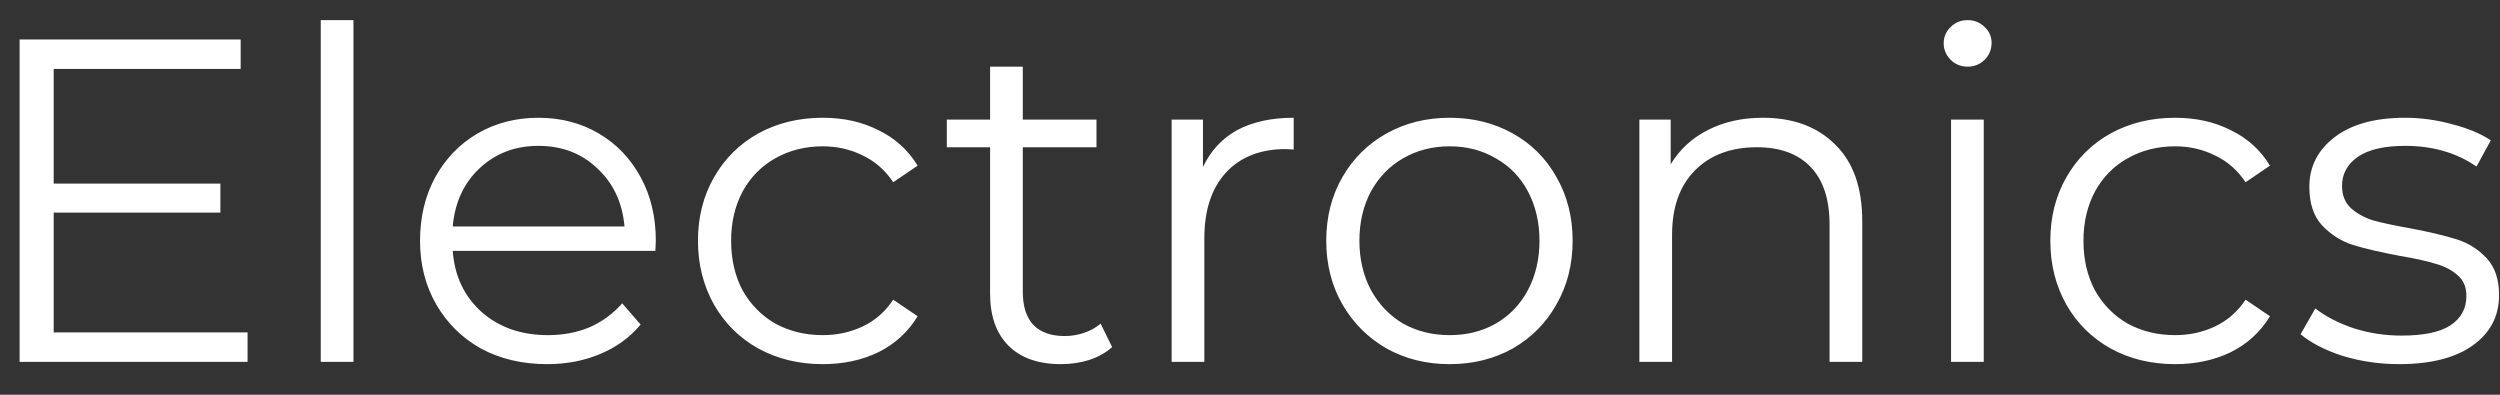 <svg width="76" height="12" viewBox="0 0 76 12" fill="none" xmlns="http://www.w3.org/2000/svg">
<rect x="0" y="0" width="76" height="12" fill="#333333" stroke="none"/>
<path d="M7.526 10.104V11H0.596V1.2H7.316V2.096H1.632V5.582H6.7V6.464H1.632V10.104H7.526ZM9.751 0.612H10.745V11H9.751V0.612ZM19.923 7.626H13.763C13.819 8.391 14.113 9.012 14.645 9.488C15.177 9.955 15.849 10.188 16.661 10.188C17.118 10.188 17.538 10.109 17.921 9.95C18.304 9.782 18.635 9.539 18.915 9.222L19.475 9.866C19.148 10.258 18.738 10.557 18.243 10.762C17.758 10.967 17.221 11.07 16.633 11.07C15.877 11.07 15.205 10.911 14.617 10.594C14.038 10.267 13.586 9.819 13.259 9.25C12.932 8.681 12.769 8.037 12.769 7.318C12.769 6.599 12.923 5.955 13.231 5.386C13.548 4.817 13.978 4.373 14.519 4.056C15.07 3.739 15.686 3.58 16.367 3.58C17.048 3.58 17.66 3.739 18.201 4.056C18.742 4.373 19.167 4.817 19.475 5.386C19.783 5.946 19.937 6.59 19.937 7.318L19.923 7.626ZM16.367 4.434C15.658 4.434 15.06 4.663 14.575 5.12C14.099 5.568 13.828 6.156 13.763 6.884H18.985C18.92 6.156 18.644 5.568 18.159 5.12C17.683 4.663 17.086 4.434 16.367 4.434ZM25.012 11.07C24.284 11.07 23.631 10.911 23.052 10.594C22.483 10.277 22.035 9.833 21.708 9.264C21.382 8.685 21.218 8.037 21.218 7.318C21.218 6.599 21.382 5.955 21.708 5.386C22.035 4.817 22.483 4.373 23.052 4.056C23.631 3.739 24.284 3.58 25.012 3.58C25.647 3.58 26.212 3.706 26.706 3.958C27.21 4.201 27.607 4.56 27.896 5.036L27.154 5.54C26.912 5.176 26.604 4.905 26.23 4.728C25.857 4.541 25.451 4.448 25.012 4.448C24.48 4.448 24 4.569 23.57 4.812C23.15 5.045 22.819 5.381 22.576 5.82C22.343 6.259 22.226 6.758 22.226 7.318C22.226 7.887 22.343 8.391 22.576 8.83C22.819 9.259 23.15 9.595 23.57 9.838C24 10.071 24.48 10.188 25.012 10.188C25.451 10.188 25.857 10.099 26.23 9.922C26.604 9.745 26.912 9.474 27.154 9.11L27.896 9.614C27.607 10.09 27.21 10.454 26.706 10.706C26.202 10.949 25.638 11.07 25.012 11.07ZM33.809 10.552C33.622 10.72 33.389 10.851 33.109 10.944C32.838 11.028 32.554 11.07 32.255 11.07C31.564 11.07 31.032 10.883 30.659 10.51C30.286 10.137 30.099 9.609 30.099 8.928V4.476H28.783V3.636H30.099V2.026H31.093V3.636H33.333V4.476H31.093V8.872C31.093 9.311 31.2 9.647 31.415 9.88C31.639 10.104 31.956 10.216 32.367 10.216C32.572 10.216 32.768 10.183 32.955 10.118C33.151 10.053 33.319 9.959 33.459 9.838L33.809 10.552ZM36.57 5.078C36.804 4.583 37.149 4.21 37.606 3.958C38.073 3.706 38.647 3.58 39.328 3.58V4.546L39.09 4.532C38.316 4.532 37.709 4.77 37.27 5.246C36.832 5.722 36.612 6.389 36.612 7.248V11H35.618V3.636H36.57V5.078ZM44.07 11.07C43.361 11.07 42.721 10.911 42.152 10.594C41.583 10.267 41.135 9.819 40.808 9.25C40.481 8.681 40.318 8.037 40.318 7.318C40.318 6.599 40.481 5.955 40.808 5.386C41.135 4.817 41.583 4.373 42.152 4.056C42.721 3.739 43.361 3.58 44.07 3.58C44.779 3.58 45.419 3.739 45.988 4.056C46.557 4.373 47.001 4.817 47.318 5.386C47.645 5.955 47.808 6.599 47.808 7.318C47.808 8.037 47.645 8.681 47.318 9.25C47.001 9.819 46.557 10.267 45.988 10.594C45.419 10.911 44.779 11.07 44.07 11.07ZM44.07 10.188C44.593 10.188 45.059 10.071 45.47 9.838C45.89 9.595 46.217 9.255 46.45 8.816C46.683 8.377 46.8 7.878 46.8 7.318C46.8 6.758 46.683 6.259 46.45 5.82C46.217 5.381 45.89 5.045 45.47 4.812C45.059 4.569 44.593 4.448 44.07 4.448C43.547 4.448 43.076 4.569 42.656 4.812C42.245 5.045 41.919 5.381 41.676 5.82C41.443 6.259 41.326 6.758 41.326 7.318C41.326 7.878 41.443 8.377 41.676 8.816C41.919 9.255 42.245 9.595 42.656 9.838C43.076 10.071 43.547 10.188 44.07 10.188ZM53.589 3.58C54.513 3.58 55.246 3.851 55.787 4.392C56.338 4.924 56.613 5.703 56.613 6.73V11H55.619V6.828C55.619 6.063 55.428 5.479 55.045 5.078C54.663 4.677 54.117 4.476 53.407 4.476C52.614 4.476 51.984 4.714 51.517 5.19C51.06 5.657 50.831 6.305 50.831 7.136V11H49.837V3.636H50.789V4.994C51.06 4.546 51.433 4.201 51.909 3.958C52.395 3.706 52.955 3.58 53.589 3.58ZM59.312 3.636H60.306V11H59.312V3.636ZM59.816 2.026C59.61 2.026 59.438 1.956 59.298 1.816C59.158 1.676 59.088 1.508 59.088 1.312C59.088 1.125 59.158 0.962 59.298 0.822C59.438 0.682 59.61 0.612 59.816 0.612C60.021 0.612 60.194 0.682 60.334 0.822C60.474 0.953 60.544 1.111 60.544 1.298C60.544 1.503 60.474 1.676 60.334 1.816C60.194 1.956 60.021 2.026 59.816 2.026ZM66.124 11.07C65.395 11.07 64.742 10.911 64.163 10.594C63.594 10.277 63.146 9.833 62.819 9.264C62.493 8.685 62.33 8.037 62.33 7.318C62.33 6.599 62.493 5.955 62.819 5.386C63.146 4.817 63.594 4.373 64.163 4.056C64.742 3.739 65.395 3.58 66.124 3.58C66.758 3.58 67.323 3.706 67.817 3.958C68.322 4.201 68.718 4.56 69.007 5.036L68.266 5.54C68.023 5.176 67.715 4.905 67.341 4.728C66.968 4.541 66.562 4.448 66.124 4.448C65.591 4.448 65.111 4.569 64.681 4.812C64.261 5.045 63.93 5.381 63.688 5.82C63.454 6.259 63.337 6.758 63.337 7.318C63.337 7.887 63.454 8.391 63.688 8.83C63.93 9.259 64.261 9.595 64.681 9.838C65.111 10.071 65.591 10.188 66.124 10.188C66.562 10.188 66.968 10.099 67.341 9.922C67.715 9.745 68.023 9.474 68.266 9.11L69.007 9.614C68.718 10.09 68.322 10.454 67.817 10.706C67.314 10.949 66.749 11.07 66.124 11.07ZM72.934 11.07C72.337 11.07 71.763 10.986 71.212 10.818C70.671 10.641 70.246 10.421 69.938 10.16L70.386 9.376C70.694 9.619 71.082 9.819 71.548 9.978C72.015 10.127 72.5 10.202 73.004 10.202C73.676 10.202 74.171 10.099 74.488 9.894C74.815 9.679 74.978 9.381 74.978 8.998C74.978 8.727 74.89 8.517 74.712 8.368C74.535 8.209 74.311 8.093 74.04 8.018C73.77 7.934 73.41 7.855 72.962 7.78C72.365 7.668 71.884 7.556 71.52 7.444C71.156 7.323 70.844 7.122 70.582 6.842C70.33 6.562 70.204 6.175 70.204 5.68C70.204 5.064 70.461 4.56 70.974 4.168C71.488 3.776 72.202 3.58 73.116 3.58C73.592 3.58 74.068 3.645 74.544 3.776C75.02 3.897 75.412 4.061 75.72 4.266L75.286 5.064C74.68 4.644 73.956 4.434 73.116 4.434C72.482 4.434 72.001 4.546 71.674 4.77C71.357 4.994 71.198 5.288 71.198 5.652C71.198 5.932 71.287 6.156 71.464 6.324C71.651 6.492 71.88 6.618 72.15 6.702C72.421 6.777 72.794 6.856 73.27 6.94C73.858 7.052 74.33 7.164 74.684 7.276C75.039 7.388 75.342 7.579 75.594 7.85C75.846 8.121 75.972 8.494 75.972 8.97C75.972 9.614 75.702 10.127 75.16 10.51C74.628 10.883 73.886 11.07 72.934 11.07Z" fill="white"/>
</svg>

